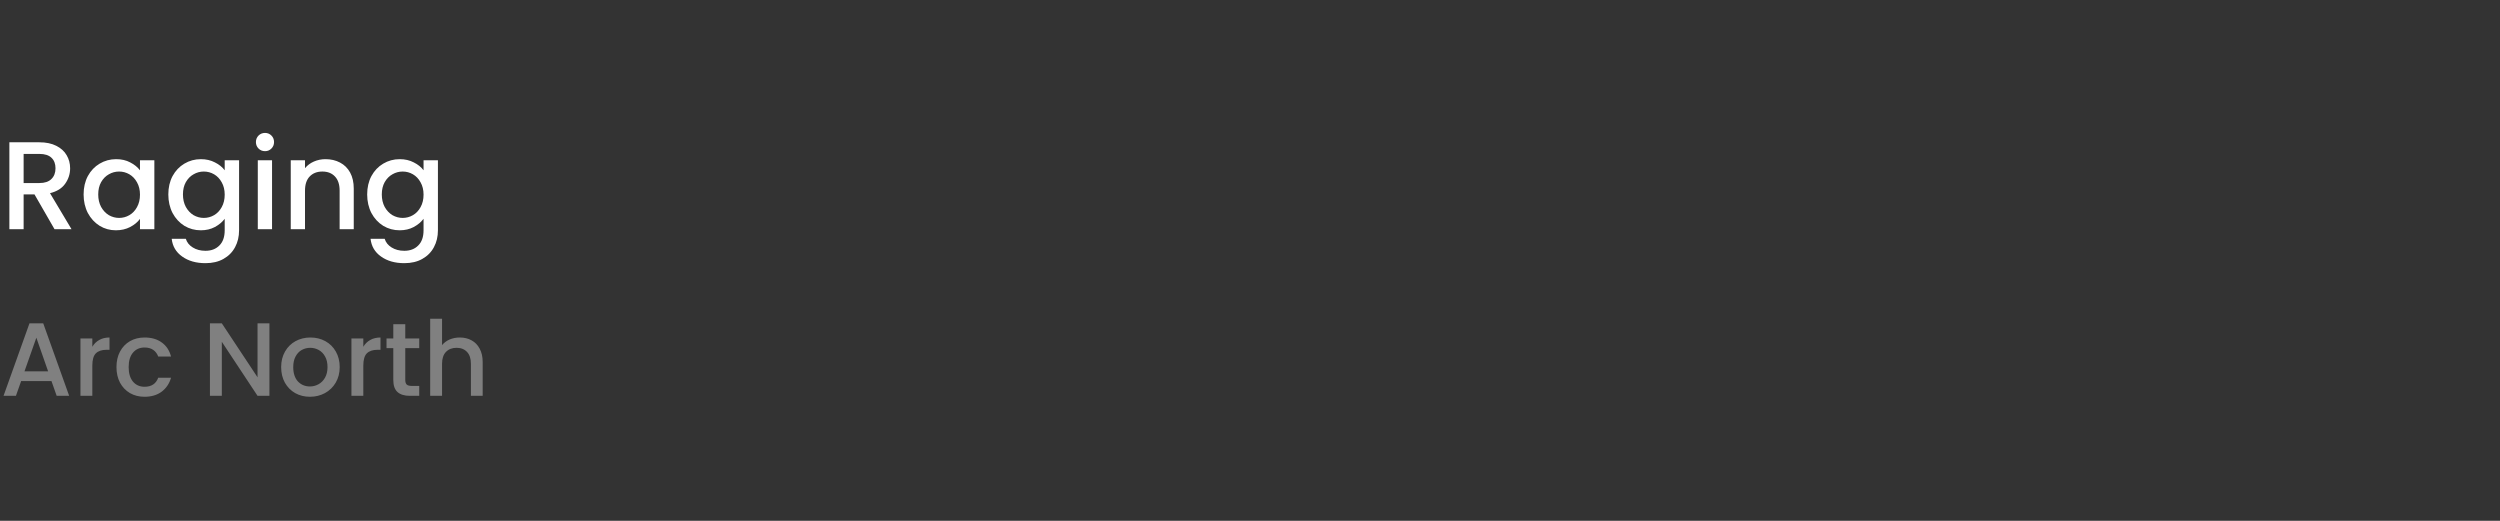 <svg width="240" height="50" viewBox="0 0 240 50" fill="none" xmlns="http://www.w3.org/2000/svg">
<rect x="0" y="0" width="240" height="50" fill="#333333" stroke="none"/>
<path d="M5.232 22L3.312 18.664H2.268V22H0.9V13.66H3.78C4.42 13.66 4.96 13.772 5.4 13.996C5.848 14.22 6.18 14.52 6.396 14.896C6.62 15.272 6.732 15.692 6.732 16.156C6.732 16.7 6.572 17.196 6.252 17.644C5.94 18.084 5.456 18.384 4.8 18.544L6.864 22H5.232ZM2.268 17.572H3.78C4.292 17.572 4.676 17.444 4.932 17.188C5.196 16.932 5.328 16.588 5.328 16.156C5.328 15.724 5.2 15.388 4.944 15.148C4.688 14.9 4.3 14.776 3.78 14.776H2.268V17.572ZM8.026 18.664C8.026 18 8.162 17.412 8.434 16.9C8.714 16.388 9.09 15.992 9.562 15.712C10.042 15.424 10.57 15.28 11.146 15.28C11.666 15.28 12.118 15.384 12.502 15.592C12.894 15.792 13.206 16.044 13.438 16.348V15.388H14.818V22H13.438V21.016C13.206 21.328 12.89 21.588 12.49 21.796C12.09 22.004 11.634 22.108 11.122 22.108C10.554 22.108 10.034 21.964 9.562 21.676C9.09 21.38 8.714 20.972 8.434 20.452C8.162 19.924 8.026 19.328 8.026 18.664ZM13.438 18.688C13.438 18.232 13.342 17.836 13.15 17.5C12.966 17.164 12.722 16.908 12.418 16.732C12.114 16.556 11.786 16.468 11.434 16.468C11.082 16.468 10.754 16.556 10.45 16.732C10.146 16.9 9.898 17.152 9.706 17.488C9.522 17.816 9.43 18.208 9.43 18.664C9.43 19.12 9.522 19.52 9.706 19.864C9.898 20.208 10.146 20.472 10.45 20.656C10.762 20.832 11.09 20.92 11.434 20.92C11.786 20.92 12.114 20.832 12.418 20.656C12.722 20.48 12.966 20.224 13.15 19.888C13.342 19.544 13.438 19.144 13.438 18.688ZM19.279 15.28C19.791 15.28 20.243 15.384 20.635 15.592C21.035 15.792 21.347 16.044 21.571 16.348V15.388H22.951V22.108C22.951 22.716 22.823 23.256 22.567 23.728C22.311 24.208 21.939 24.584 21.451 24.856C20.971 25.128 20.395 25.264 19.723 25.264C18.827 25.264 18.083 25.052 17.491 24.628C16.899 24.212 16.563 23.644 16.483 22.924H17.839C17.943 23.268 18.163 23.544 18.499 23.752C18.843 23.968 19.251 24.076 19.723 24.076C20.275 24.076 20.719 23.908 21.055 23.572C21.399 23.236 21.571 22.748 21.571 22.108V21.004C21.339 21.316 21.023 21.58 20.623 21.796C20.231 22.004 19.783 22.108 19.279 22.108C18.703 22.108 18.175 21.964 17.695 21.676C17.223 21.38 16.847 20.972 16.567 20.452C16.295 19.924 16.159 19.328 16.159 18.664C16.159 18 16.295 17.412 16.567 16.9C16.847 16.388 17.223 15.992 17.695 15.712C18.175 15.424 18.703 15.28 19.279 15.28ZM21.571 18.688C21.571 18.232 21.475 17.836 21.283 17.5C21.099 17.164 20.855 16.908 20.551 16.732C20.247 16.556 19.919 16.468 19.567 16.468C19.215 16.468 18.887 16.556 18.583 16.732C18.279 16.9 18.031 17.152 17.839 17.488C17.655 17.816 17.563 18.208 17.563 18.664C17.563 19.12 17.655 19.52 17.839 19.864C18.031 20.208 18.279 20.472 18.583 20.656C18.895 20.832 19.223 20.92 19.567 20.92C19.919 20.92 20.247 20.832 20.551 20.656C20.855 20.48 21.099 20.224 21.283 19.888C21.475 19.544 21.571 19.144 21.571 18.688ZM25.444 14.512C25.196 14.512 24.988 14.428 24.82 14.26C24.652 14.092 24.568 13.884 24.568 13.636C24.568 13.388 24.652 13.18 24.82 13.012C24.988 12.844 25.196 12.76 25.444 12.76C25.684 12.76 25.888 12.844 26.056 13.012C26.224 13.18 26.308 13.388 26.308 13.636C26.308 13.884 26.224 14.092 26.056 14.26C25.888 14.428 25.684 14.512 25.444 14.512ZM26.116 15.388V22H24.748V15.388H26.116ZM31.248 15.28C31.768 15.28 32.232 15.388 32.64 15.604C33.056 15.82 33.38 16.14 33.612 16.564C33.844 16.988 33.96 17.5 33.96 18.1V22H32.604V18.304C32.604 17.712 32.456 17.26 32.16 16.948C31.864 16.628 31.46 16.468 30.948 16.468C30.436 16.468 30.028 16.628 29.724 16.948C29.428 17.26 29.28 17.712 29.28 18.304V22H27.912V15.388H29.28V16.144C29.504 15.872 29.788 15.66 30.132 15.508C30.484 15.356 30.856 15.28 31.248 15.28ZM38.369 15.28C38.881 15.28 39.333 15.384 39.725 15.592C40.125 15.792 40.437 16.044 40.661 16.348V15.388H42.041V22.108C42.041 22.716 41.913 23.256 41.657 23.728C41.401 24.208 41.029 24.584 40.541 24.856C40.061 25.128 39.485 25.264 38.813 25.264C37.917 25.264 37.173 25.052 36.581 24.628C35.989 24.212 35.653 23.644 35.573 22.924H36.929C37.033 23.268 37.253 23.544 37.589 23.752C37.933 23.968 38.341 24.076 38.813 24.076C39.365 24.076 39.809 23.908 40.145 23.572C40.489 23.236 40.661 22.748 40.661 22.108V21.004C40.429 21.316 40.113 21.58 39.713 21.796C39.321 22.004 38.873 22.108 38.369 22.108C37.793 22.108 37.265 21.964 36.785 21.676C36.313 21.38 35.937 20.972 35.657 20.452C35.385 19.924 35.249 19.328 35.249 18.664C35.249 18 35.385 17.412 35.657 16.9C35.937 16.388 36.313 15.992 36.785 15.712C37.265 15.424 37.793 15.28 38.369 15.28ZM40.661 18.688C40.661 18.232 40.565 17.836 40.373 17.5C40.189 17.164 39.945 16.908 39.641 16.732C39.337 16.556 39.009 16.468 38.657 16.468C38.305 16.468 37.977 16.556 37.673 16.732C37.369 16.9 37.121 17.152 36.929 17.488C36.745 17.816 36.653 18.208 36.653 18.664C36.653 19.12 36.745 19.52 36.929 19.864C37.121 20.208 37.369 20.472 37.673 20.656C37.985 20.832 38.313 20.92 38.657 20.92C39.009 20.92 39.337 20.832 39.641 20.656C39.945 20.48 40.189 20.224 40.373 19.888C40.565 19.544 40.661 19.144 40.661 18.688Z" fill="white"/>
<path d="M4.94 36.58H2.03L1.53 38H0.34L2.83 31.04H4.15L6.64 38H5.44L4.94 36.58ZM4.62 35.65L3.49 32.42L2.35 35.65H4.62ZM8.863 33.29C9.029 33.01 9.249 32.793 9.523 32.64C9.803 32.48 10.133 32.4 10.513 32.4V33.58H10.223C9.776 33.58 9.436 33.693 9.203 33.92C8.976 34.147 8.863 34.54 8.863 35.1V38H7.723V32.49H8.863V33.29ZM11.181 35.24C11.181 34.673 11.294 34.177 11.521 33.75C11.754 33.317 12.074 32.983 12.48 32.75C12.887 32.517 13.354 32.4 13.88 32.4C14.547 32.4 15.097 32.56 15.53 32.88C15.97 33.193 16.267 33.643 16.421 34.23H15.191C15.091 33.957 14.931 33.743 14.71 33.59C14.491 33.437 14.214 33.36 13.88 33.36C13.414 33.36 13.04 33.527 12.761 33.86C12.487 34.187 12.351 34.647 12.351 35.24C12.351 35.833 12.487 36.297 12.761 36.63C13.04 36.963 13.414 37.13 13.88 37.13C14.54 37.13 14.977 36.84 15.191 36.26H16.421C16.261 36.82 15.96 37.267 15.521 37.6C15.081 37.927 14.534 38.09 13.88 38.09C13.354 38.09 12.887 37.973 12.48 37.74C12.074 37.5 11.754 37.167 11.521 36.74C11.294 36.307 11.181 35.807 11.181 35.24ZM25.864 38H24.724L21.294 32.81V38H20.154V31.04H21.294L24.724 36.22V31.04H25.864V38ZM29.751 38.09C29.231 38.09 28.761 37.973 28.341 37.74C27.921 37.5 27.591 37.167 27.351 36.74C27.111 36.307 26.991 35.807 26.991 35.24C26.991 34.68 27.115 34.183 27.361 33.75C27.608 33.317 27.945 32.983 28.371 32.75C28.798 32.517 29.275 32.4 29.801 32.4C30.328 32.4 30.805 32.517 31.231 32.75C31.658 32.983 31.995 33.317 32.241 33.75C32.488 34.183 32.611 34.68 32.611 35.24C32.611 35.8 32.485 36.297 32.231 36.73C31.978 37.163 31.631 37.5 31.191 37.74C30.758 37.973 30.278 38.09 29.751 38.09ZM29.751 37.1C30.045 37.1 30.318 37.03 30.571 36.89C30.831 36.75 31.041 36.54 31.201 36.26C31.361 35.98 31.441 35.64 31.441 35.24C31.441 34.84 31.365 34.503 31.211 34.23C31.058 33.95 30.855 33.74 30.601 33.6C30.348 33.46 30.075 33.39 29.781 33.39C29.488 33.39 29.215 33.46 28.961 33.6C28.715 33.74 28.518 33.95 28.371 34.23C28.225 34.503 28.151 34.84 28.151 35.24C28.151 35.833 28.301 36.293 28.601 36.62C28.908 36.94 29.291 37.1 29.751 37.1ZM34.878 33.29C35.045 33.01 35.265 32.793 35.538 32.64C35.818 32.48 36.148 32.4 36.528 32.4V33.58H36.238C35.792 33.58 35.452 33.693 35.218 33.92C34.992 34.147 34.878 34.54 34.878 35.1V38H33.738V32.49H34.878V33.29ZM38.906 33.42V36.47C38.906 36.677 38.953 36.827 39.046 36.92C39.146 37.007 39.313 37.05 39.546 37.05H40.246V38H39.346C38.833 38 38.44 37.88 38.166 37.64C37.893 37.4 37.756 37.01 37.756 36.47V33.42H37.106V32.49H37.756V31.12H38.906V32.49H40.246V33.42H38.906ZM44.147 32.4C44.567 32.4 44.94 32.49 45.267 32.67C45.6 32.85 45.86 33.117 46.047 33.47C46.24 33.823 46.337 34.25 46.337 34.75V38H45.207V34.92C45.207 34.427 45.084 34.05 44.837 33.79C44.59 33.523 44.254 33.39 43.827 33.39C43.4 33.39 43.06 33.523 42.807 33.79C42.56 34.05 42.437 34.427 42.437 34.92V38H41.297V30.6H42.437V33.13C42.63 32.897 42.873 32.717 43.167 32.59C43.467 32.463 43.794 32.4 44.147 32.4Z" fill="#808080"/>
</svg>
